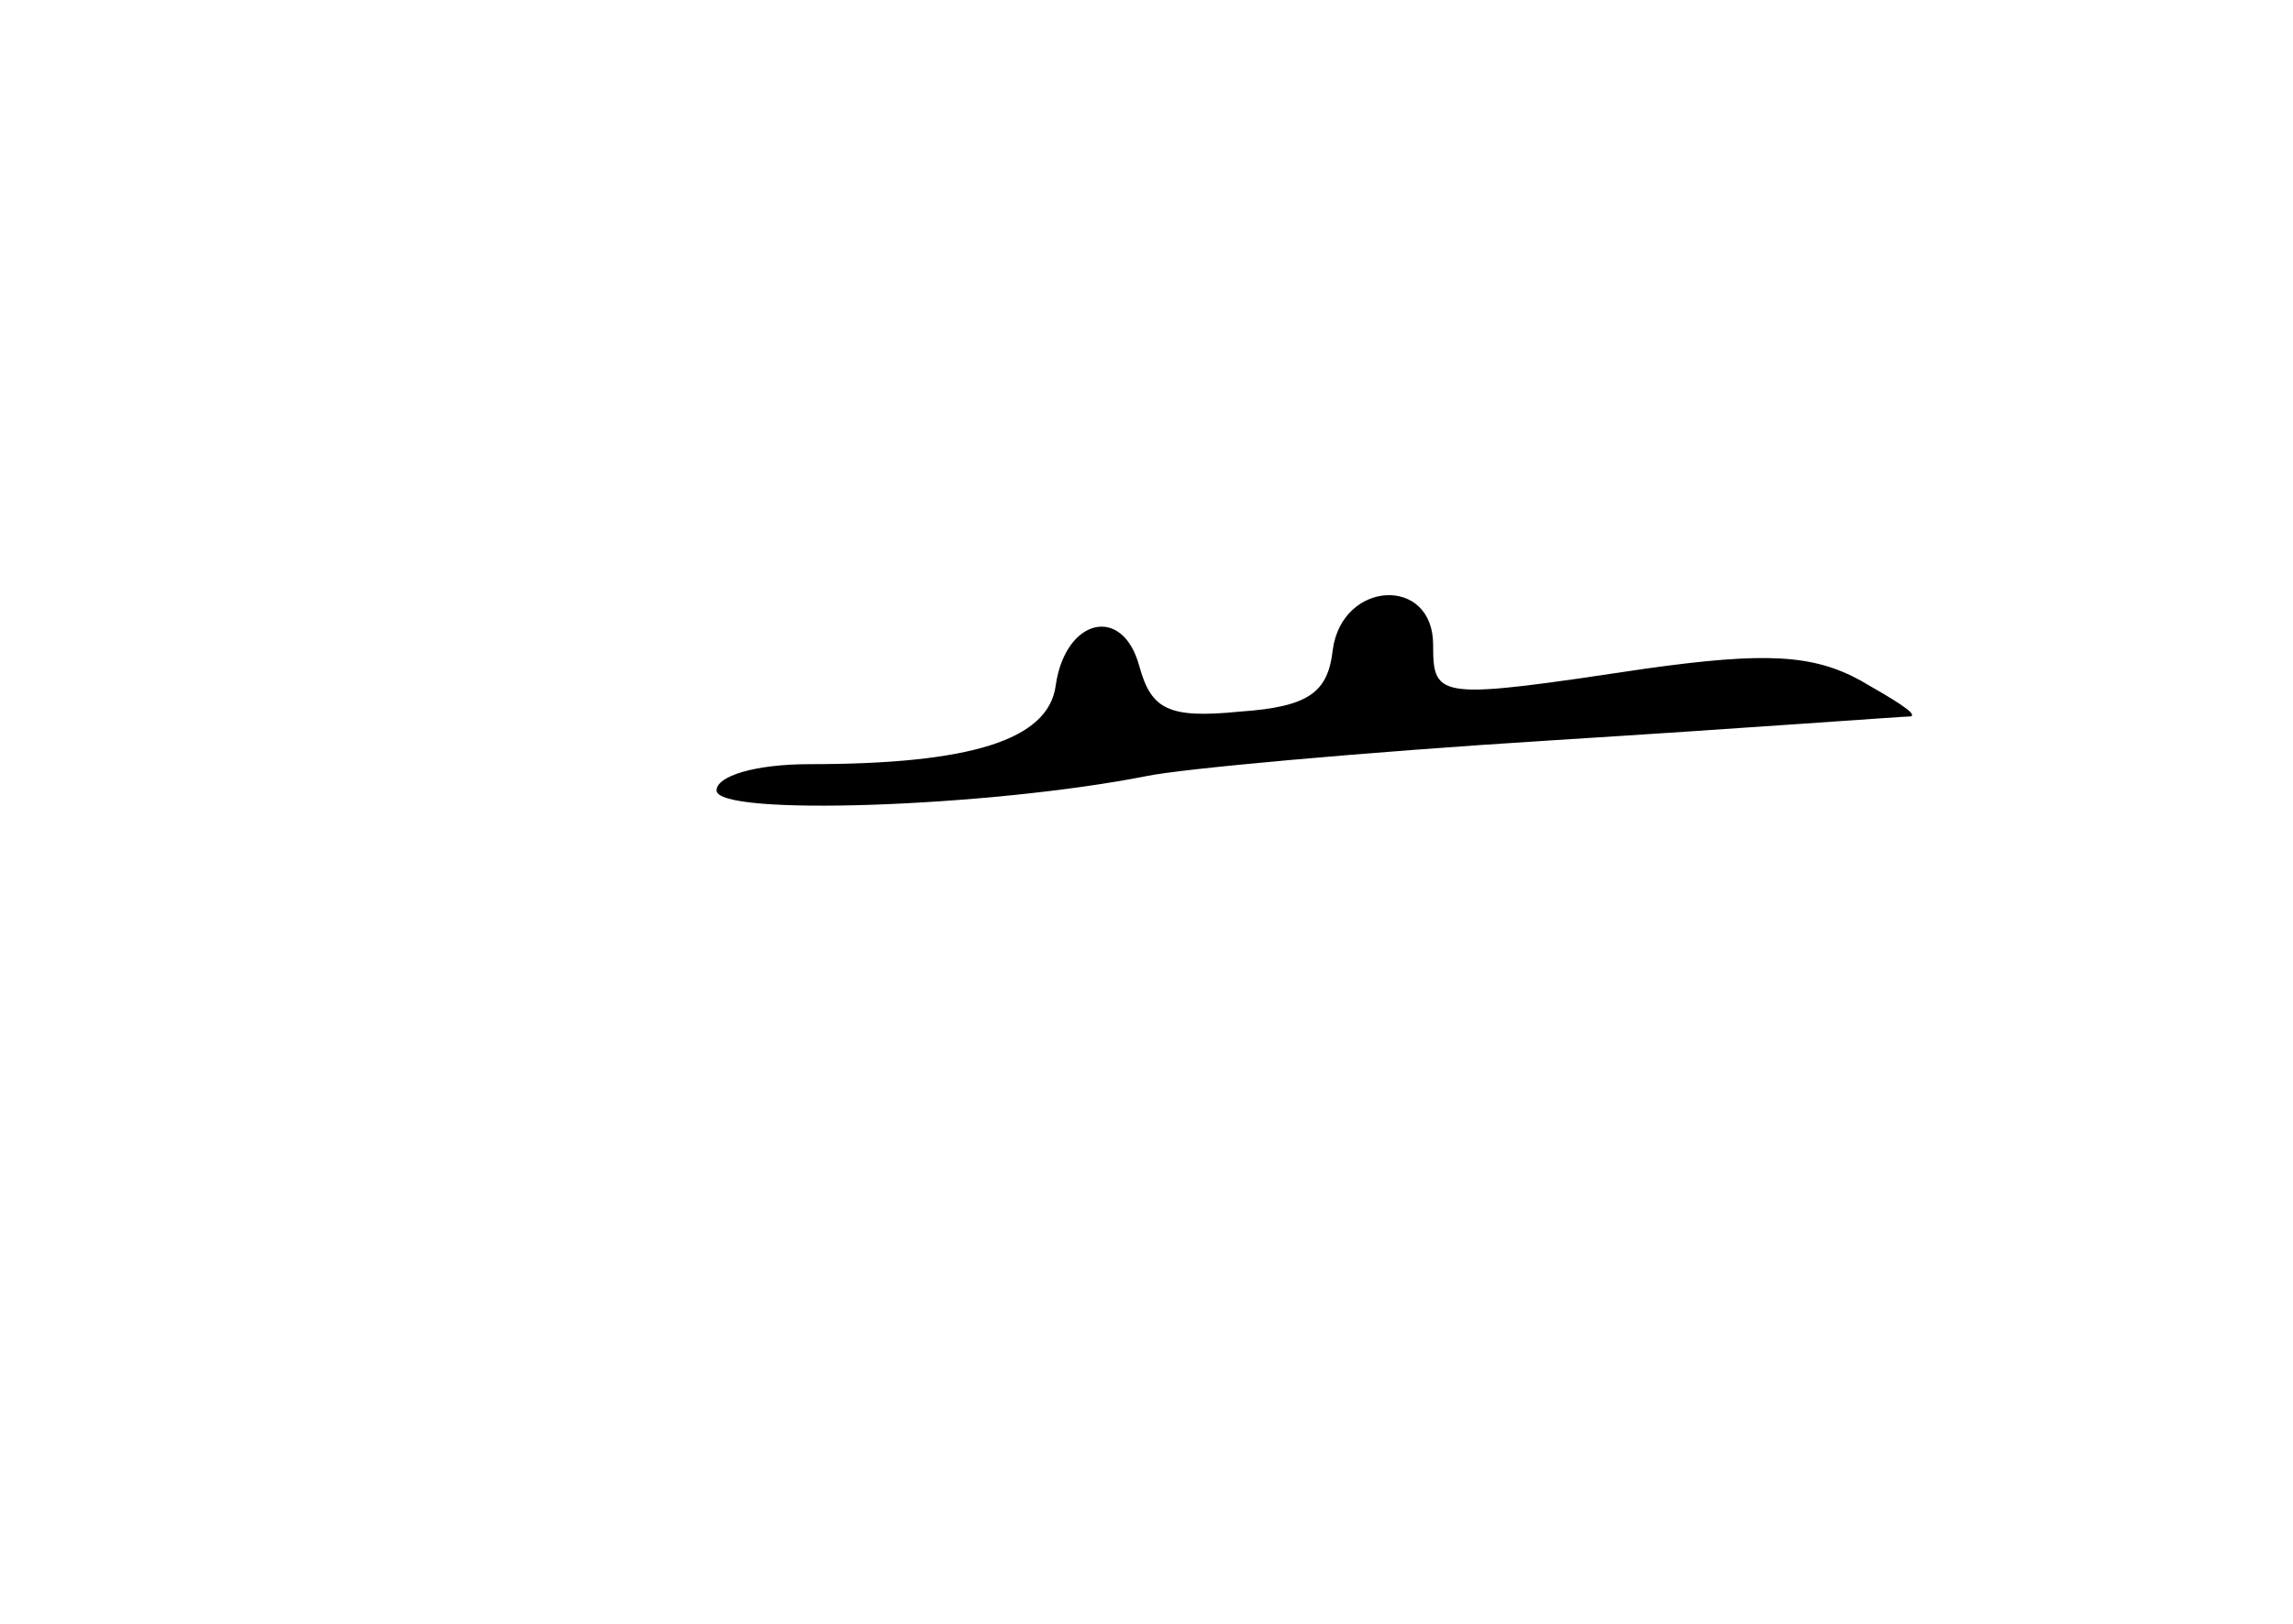 <?xml version="1.0" standalone="no"?>
<!DOCTYPE svg PUBLIC "-//W3C//DTD SVG 20010904//EN"
 "http://www.w3.org/TR/2001/REC-SVG-20010904/DTD/svg10.dtd">
<svg version="1.0" xmlns="http://www.w3.org/2000/svg"
 width="96pt" height="68pt" viewBox="0 0 96 68"
 preserveAspectRatio="xMidYMid meet">
<g transform="translate(0,68) scale(0.1,-0.1)"
fill="#000000" stroke="none">
<path d="M558 408 c-2 -18 -10 -24 -39 -26 -30 -3 -37 1 -42 19 -7 26 -31 20
-35 -8 -3 -23 -36 -33 -103 -33 -23 0 -39 -5 -39 -11 0 -11 114 -7 180 6 14 3
90 10 170 15 80 5 147 10 150 10 3 1 -7 7 -21 15 -20 11 -40 12 -90 5 -87 -13
-89 -13 -89 10 0 29 -38 27 -42 -2z"/>
</g>
</svg>
